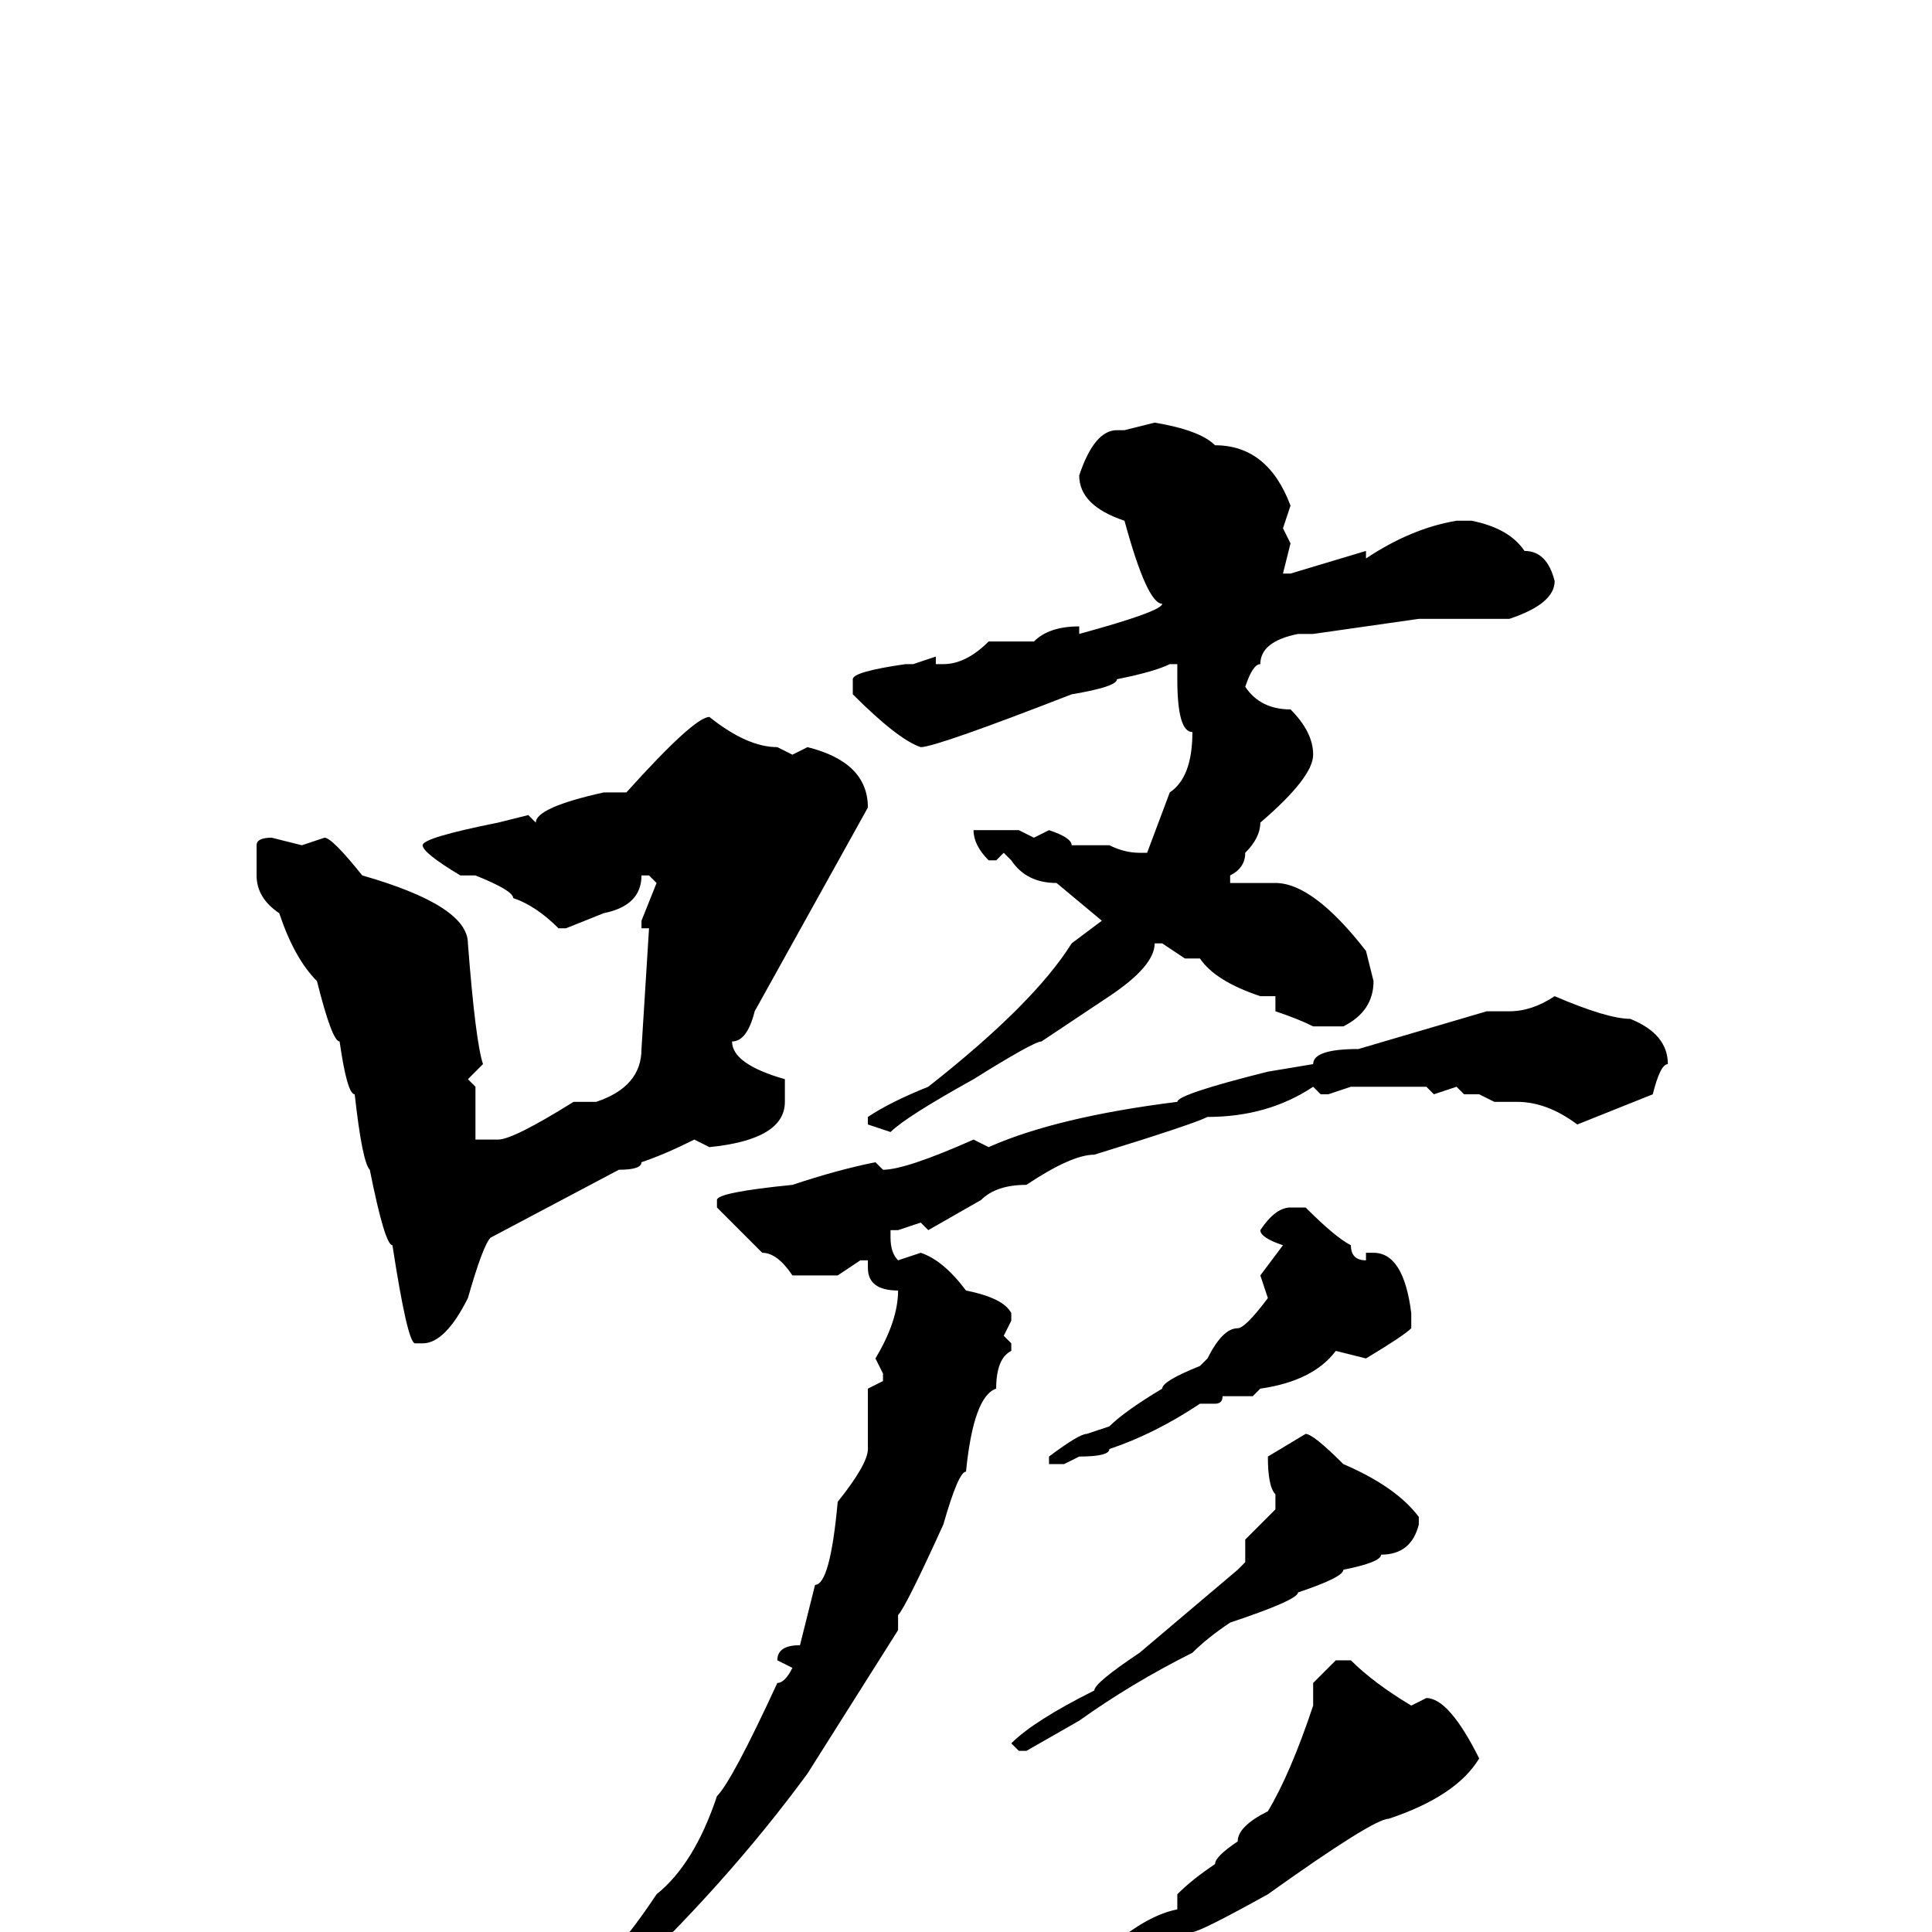 <svg xmlns="http://www.w3.org/2000/svg" viewBox="0 -256 256 256">
	<path fill="#000000" d="M153 -200Q159 -199 161 -197Q168 -197 171 -189L170 -186L171 -184L170 -180H171L181 -183V-182Q187 -186 193 -187H195Q200 -186 202 -183Q205 -183 206 -179Q206 -176 200 -174H195H188L174 -172H172Q167 -171 167 -168Q166 -168 165 -165Q167 -162 171 -162Q174 -159 174 -156Q174 -153 167 -147Q167 -145 165 -143Q165 -141 163 -140V-139H165H169Q174 -139 181 -130L182 -126Q182 -122 178 -120H174Q172 -121 169 -122V-124H167Q161 -126 159 -129H157L154 -131H153Q153 -128 147 -124L138 -118Q137 -118 129 -113Q120 -108 118 -106L115 -107V-108Q118 -110 123 -112Q137 -123 142 -131L146 -134L140 -139Q136 -139 134 -142L133 -143L132 -142H131Q129 -144 129 -146H133H135L137 -145L139 -146Q142 -145 142 -144H145H147Q149 -143 151 -143H152L155 -151Q158 -153 158 -159Q156 -159 156 -166V-168H155Q153 -167 148 -166Q148 -165 142 -164Q124 -157 122 -157Q119 -158 113 -164V-166Q113 -167 120 -168H121L124 -169V-168H125Q128 -168 131 -171H137Q139 -173 143 -173V-172Q154 -175 154 -176Q152 -176 149 -187Q143 -189 143 -193Q145 -199 148 -199H149ZM94 -161Q99 -157 103 -157L105 -156L107 -157Q115 -155 115 -149L110 -140L100 -122Q99 -118 97 -118Q97 -115 104 -113V-110Q104 -105 94 -104L92 -105Q88 -103 85 -102Q85 -101 82 -101L65 -92Q64 -91 62 -84Q59 -78 56 -78H55Q54 -78 52 -91Q51 -91 49 -101Q48 -102 47 -111Q46 -111 45 -118Q44 -118 42 -126Q39 -129 37 -135Q34 -137 34 -140V-144Q34 -145 36 -145L40 -144L43 -145Q44 -145 48 -140Q62 -136 62 -131Q63 -118 64 -115L62 -113L63 -112V-105H66Q68 -105 76 -110H79Q85 -112 85 -117L86 -133H85V-134L87 -139L86 -140H85Q85 -136 80 -135L75 -133H74Q71 -136 68 -137Q68 -138 63 -140H61Q56 -143 56 -144Q56 -145 66 -147L70 -148L71 -147Q71 -149 80 -151H83Q92 -161 94 -161ZM206 -124Q213 -121 216 -121Q221 -119 221 -115Q220 -115 219 -111L209 -107Q205 -110 201 -110H198L196 -111H194L193 -112L190 -111L189 -112H187H186H183H179L176 -111H175L174 -112Q168 -108 160 -108Q158 -107 145 -103Q142 -103 136 -99Q132 -99 130 -97L123 -93L122 -94L119 -93H118V-92Q118 -90 119 -89L122 -90Q125 -89 128 -85Q133 -84 134 -82V-81L133 -79L134 -78V-77Q132 -76 132 -72Q129 -71 128 -61Q127 -61 125 -54Q120 -43 119 -42V-41V-40L107 -21Q96 -6 81 8L72 15L63 22Q61 22 61 24L60 25H58L57 23Q73 11 78 5Q81 4 87 -5Q92 -9 95 -18Q97 -20 103 -33Q104 -33 105 -35L103 -36Q103 -38 106 -38L108 -46Q110 -46 111 -57Q115 -62 115 -64V-68V-71V-72L117 -73V-74L116 -76Q119 -81 119 -85Q115 -85 115 -88V-89H114L111 -87H109H105Q103 -90 101 -90L95 -96V-97Q95 -98 105 -99Q111 -101 116 -102L117 -101Q120 -101 129 -105L131 -104Q140 -108 156 -110Q156 -111 168 -114L174 -115Q174 -117 180 -117L197 -122H200Q203 -122 206 -124ZM171 -96H173Q177 -92 179 -91Q179 -89 181 -89V-90H182Q186 -90 187 -82V-80Q186 -79 181 -76L177 -77Q174 -73 167 -72L166 -71H162Q162 -70 161 -70H159Q153 -66 147 -64Q147 -63 143 -63L141 -62H139V-63Q143 -66 144 -66L147 -67Q149 -69 154 -72Q154 -73 159 -75L160 -76Q162 -80 164 -80Q165 -80 168 -84L167 -87L170 -91Q167 -92 167 -93Q169 -96 171 -96ZM173 -66Q174 -66 178 -62Q185 -59 188 -55V-54Q187 -50 183 -50Q183 -49 178 -48Q178 -47 172 -45Q172 -44 163 -41Q160 -39 158 -37Q150 -33 143 -28L136 -24H135L134 -25Q137 -28 145 -32Q145 -33 151 -37L164 -48L165 -49V-52L169 -56V-58Q168 -59 168 -63ZM177 -36H179Q182 -33 187 -30L189 -31Q192 -31 196 -23Q193 -18 184 -15Q182 -15 168 -5Q159 0 158 0Q147 7 139 10Q135 13 124 17V16Q126 14 134 10Q141 6 145 4Q151 -2 156 -3V-5Q158 -7 161 -9Q161 -10 164 -12Q164 -14 168 -16Q171 -21 174 -30V-33Z"/>
</svg>